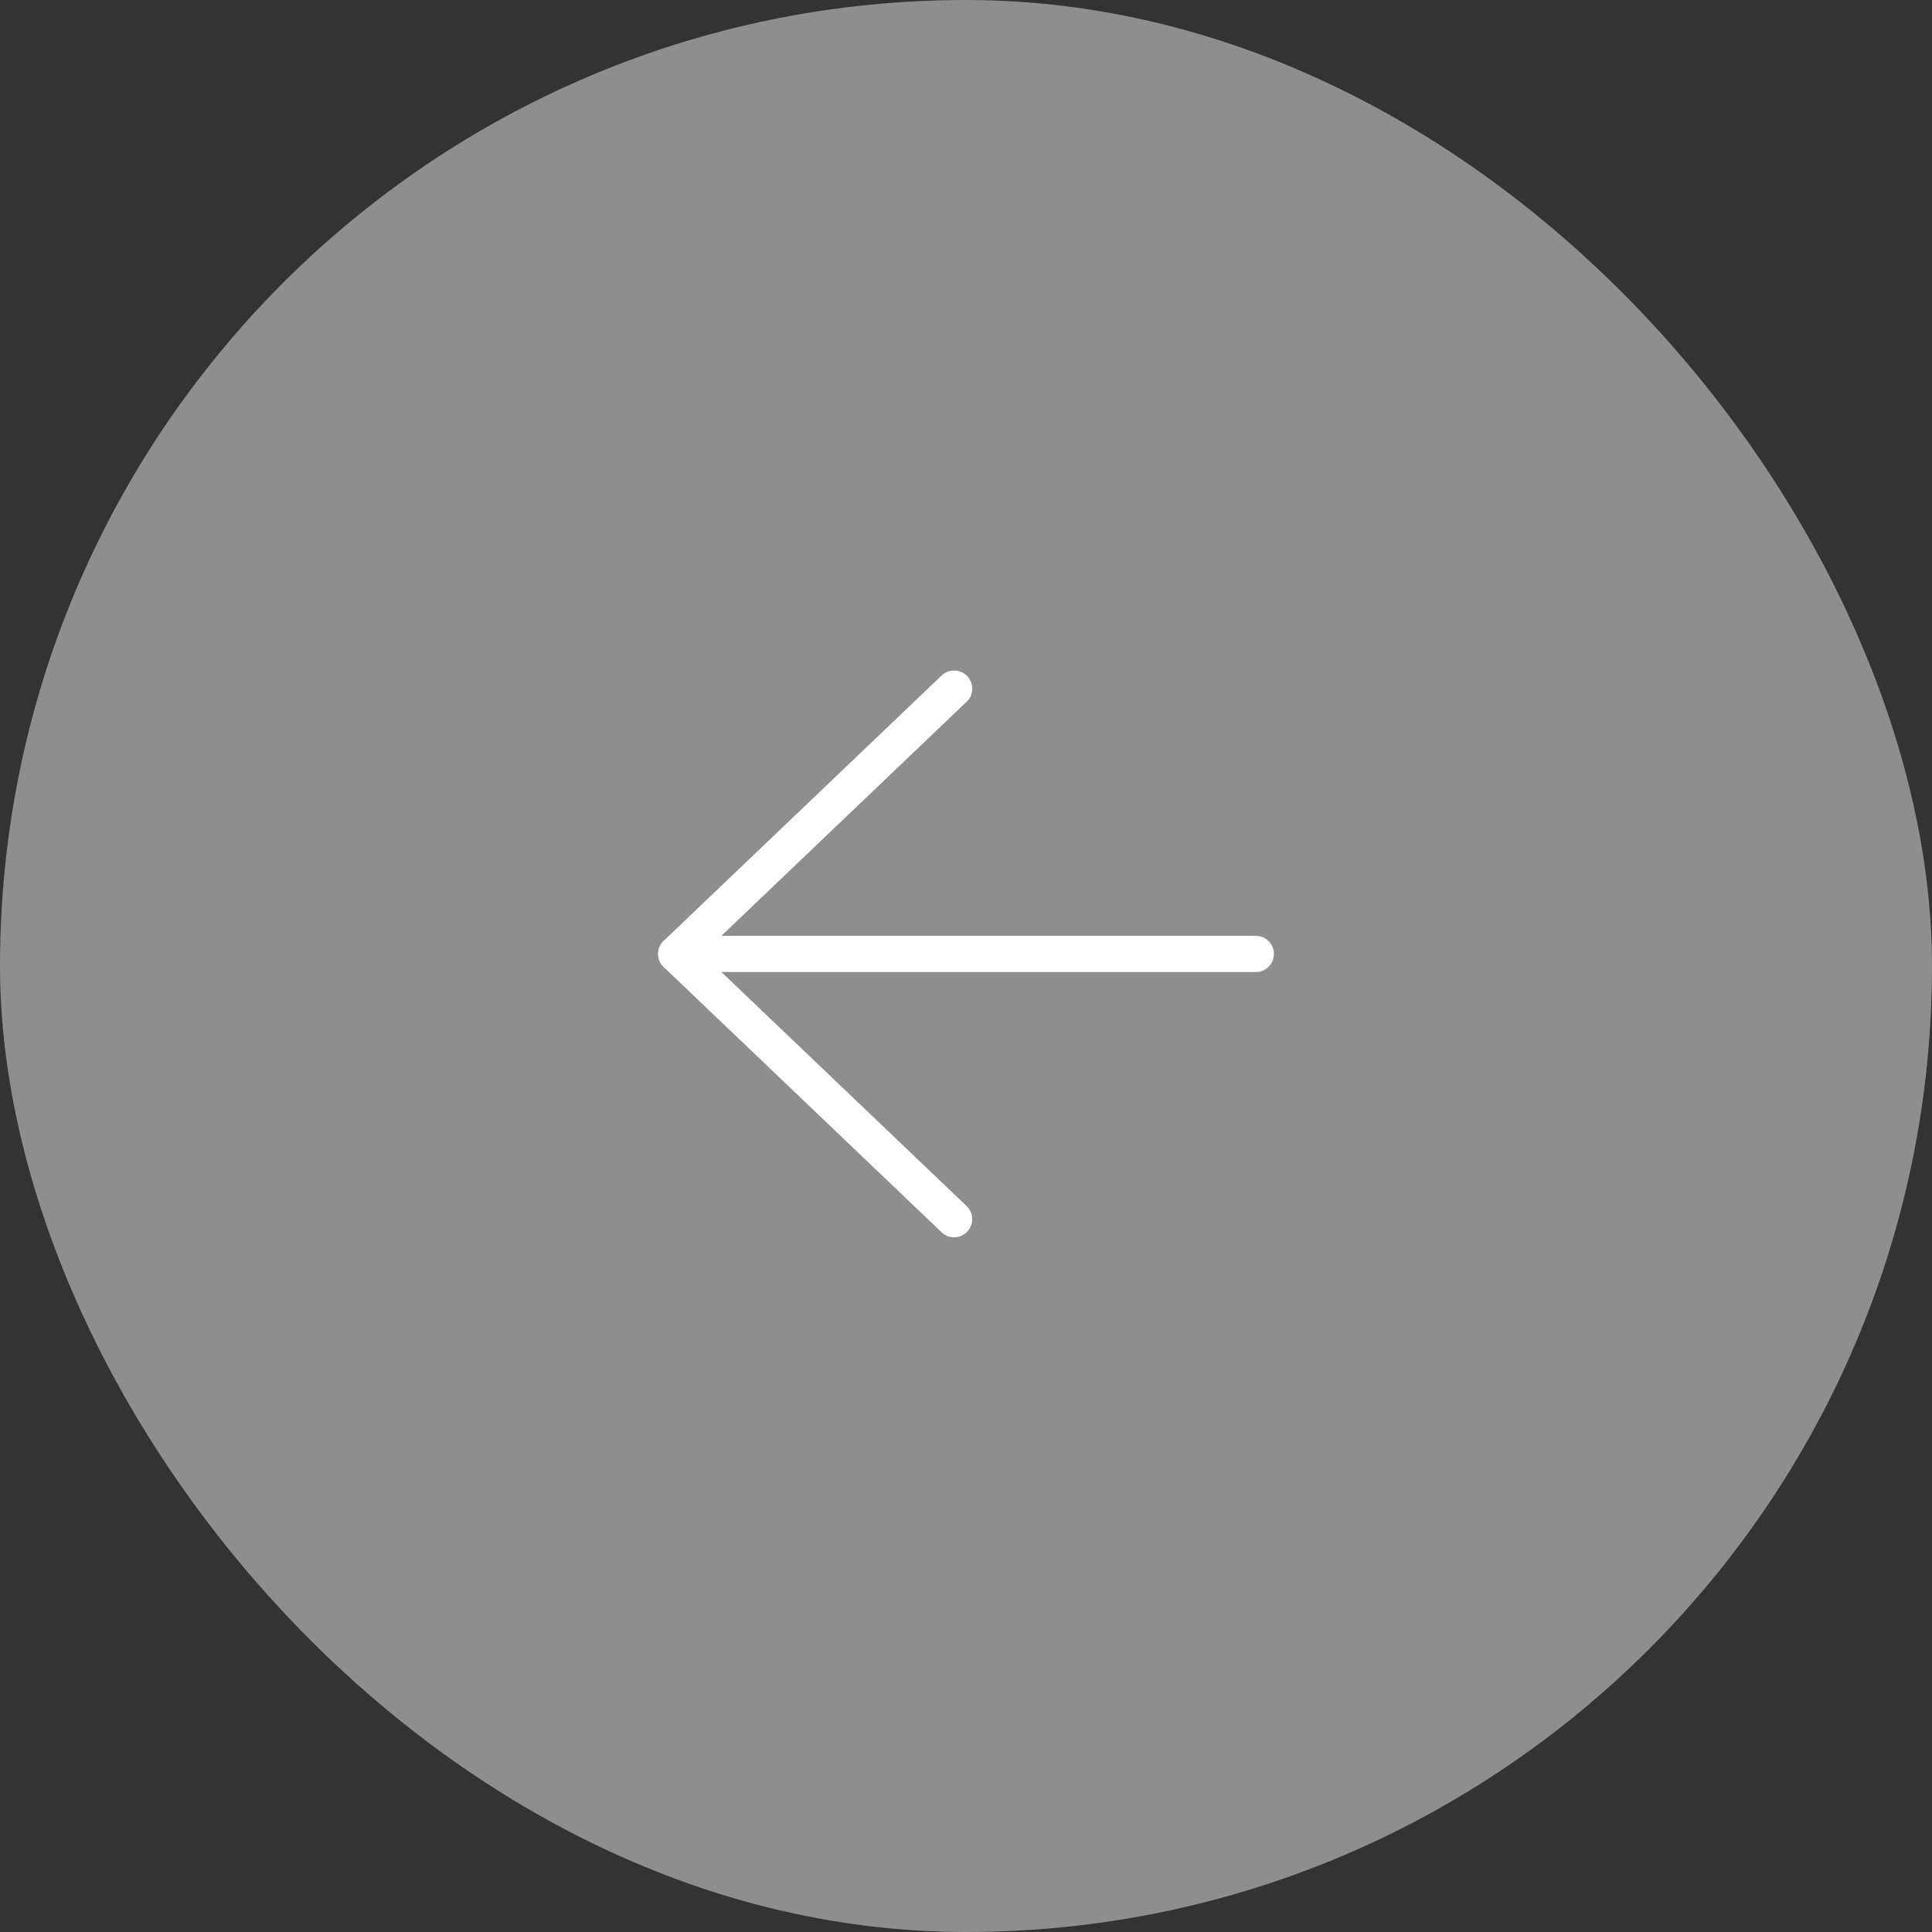 <svg width="80" height="80" viewBox="0 0 80 80" fill="none" xmlns="http://www.w3.org/2000/svg">
<rect x="0" y="0" width="80" height="80" fill="#333333" stroke="none"/>
<rect x="0.5" y="0.5" width="79" height="79" rx="39.5" fill="#8e8e8e"/>
<rect x="0.5" y="0.5" width="79" height="79" rx="39.5" stroke="#8e8e8e"/>
<path d="M39.508 50.484L28 39.5L39.508 28.515" stroke="#ffffff" stroke-width="1.5" stroke-linecap="round" stroke-linejoin="round"/>
<path d="M28 39.5L52 39.5" stroke="#ffffff" stroke-width="1.5" stroke-linecap="round" stroke-linejoin="round"/>
</svg>
